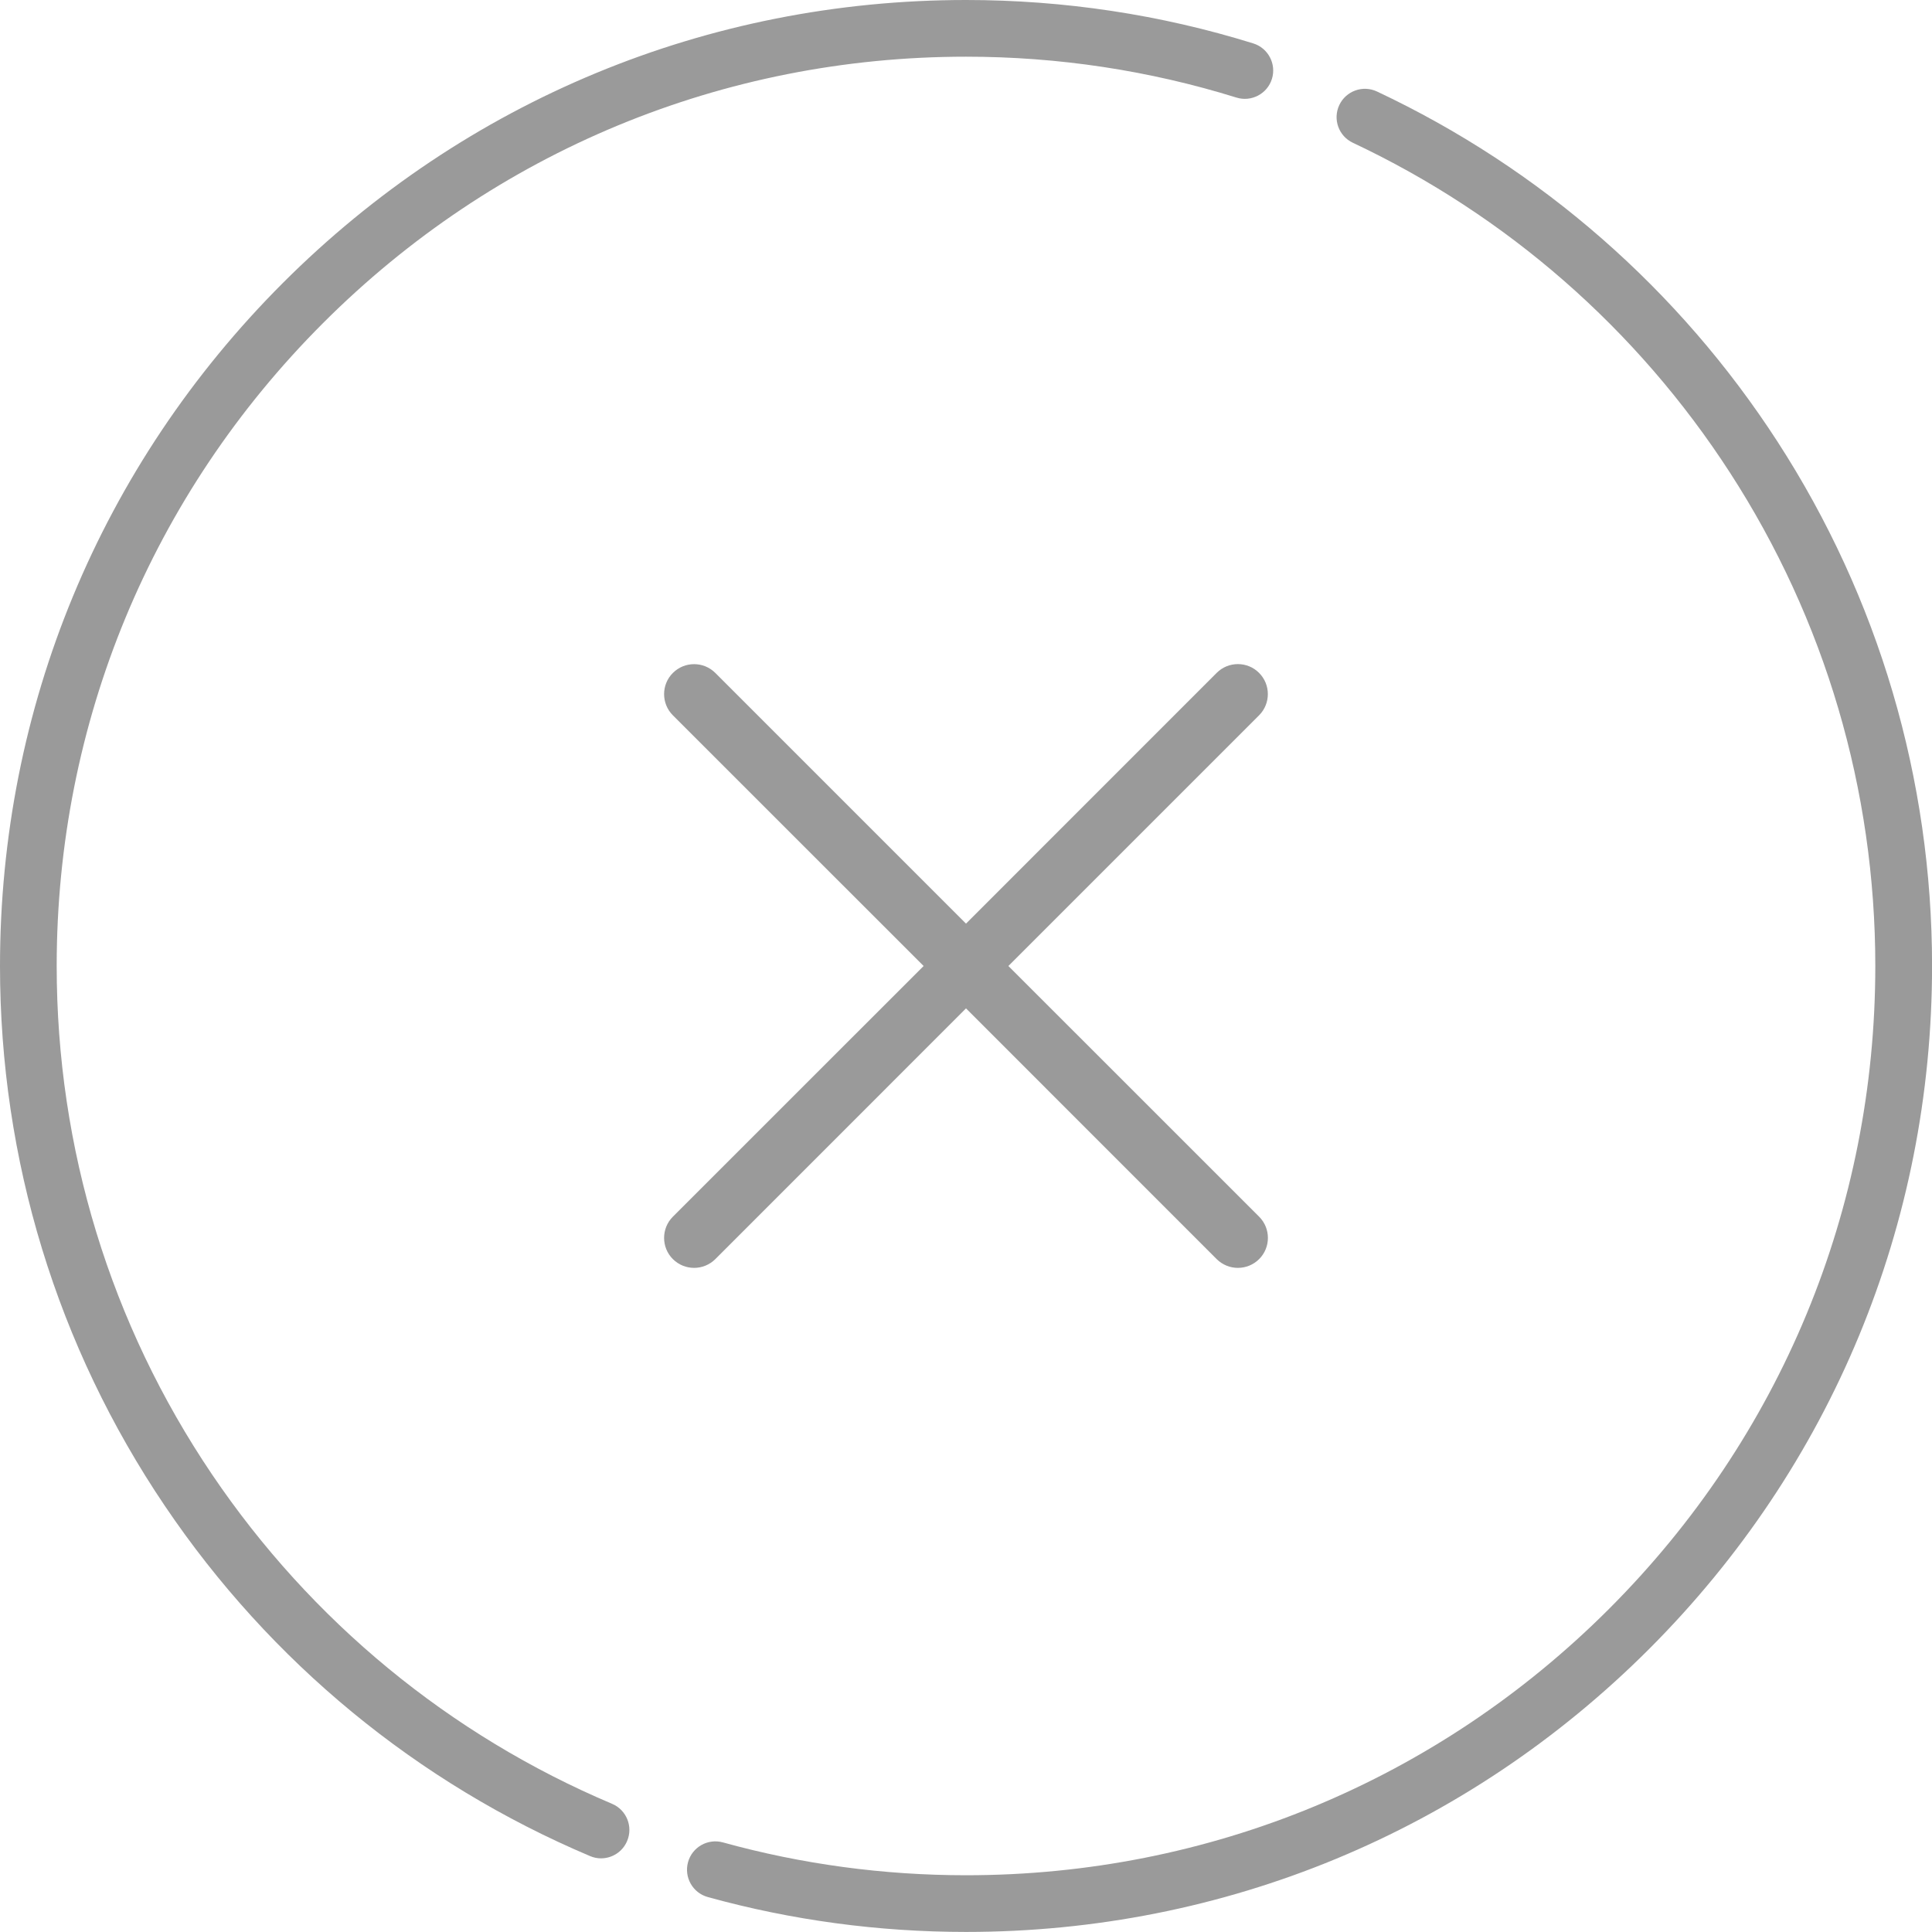<svg width="32" height="32" viewBox="0 0 32 32" fill="none" xmlns="http://www.w3.org/2000/svg">
<g clip-path="url(#clip0_469_613)">
<path d="M20.758 0.719C19.223 0.242 17.622 0 16 0C11.726 0 7.708 1.664 4.686 4.686C1.664 7.708 0 11.726 0 16C0 19.206 0.945 22.3 2.733 24.946C4.477 27.528 6.911 29.532 9.772 30.742C9.832 30.768 9.894 30.78 9.955 30.78C10.138 30.78 10.312 30.672 10.387 30.493C10.489 30.254 10.377 29.978 10.138 29.877C7.445 28.738 5.154 26.851 3.511 24.42C1.829 21.93 0.939 19.018 0.939 16C0.939 11.977 2.506 8.195 5.351 5.351C8.195 2.506 11.977 0.939 16 0.939C17.528 0.939 19.034 1.167 20.479 1.616C20.726 1.693 20.99 1.555 21.067 1.307C21.144 1.06 21.005 0.796 20.758 0.719Z" fill="#9A9A9A"/>
<path d="M29.441 7.315C27.81 4.796 25.517 2.791 22.808 1.516C22.573 1.405 22.293 1.506 22.183 1.74C22.072 1.975 22.173 2.255 22.408 2.365C24.958 3.566 27.117 5.454 28.652 7.826C30.228 10.26 31.061 13.086 31.061 15.999C31.061 20.022 29.495 23.804 26.65 26.649C23.806 29.493 20.023 31.06 16.001 31.06C14.633 31.06 13.279 30.877 11.974 30.516C11.724 30.447 11.465 30.593 11.396 30.843C11.327 31.093 11.473 31.352 11.723 31.421C13.11 31.805 14.549 31.999 16.001 31.999C20.274 31.999 24.292 30.335 27.314 27.313C30.336 24.291 32.001 20.273 32.001 15.999C32.001 12.905 31.116 9.902 29.441 7.315Z" fill="#9A9A9A"/>
<path d="M20.855 20.152L16.702 16L20.854 11.848C21.048 11.654 21.048 11.339 20.854 11.145C20.661 10.951 20.346 10.951 20.152 11.145L16 15.298L11.848 11.146C11.654 10.952 11.339 10.952 11.145 11.146C10.951 11.339 10.951 11.654 11.145 11.848L15.298 16L11.145 20.152C10.951 20.346 10.951 20.661 11.145 20.855C11.242 20.951 11.369 21 11.497 21C11.624 21 11.751 20.951 11.848 20.855L16 16.702L20.152 20.855C20.249 20.951 20.376 21 20.503 21C20.631 21 20.758 20.951 20.855 20.855C21.049 20.661 21.049 20.346 20.855 20.152Z" fill="#9A9A9A"/>
</g>
<defs>
<clipPath id="clip0_469_613">
<rect width="32" height="32" fill="white"/>
</clipPath>
</defs>
</svg>
